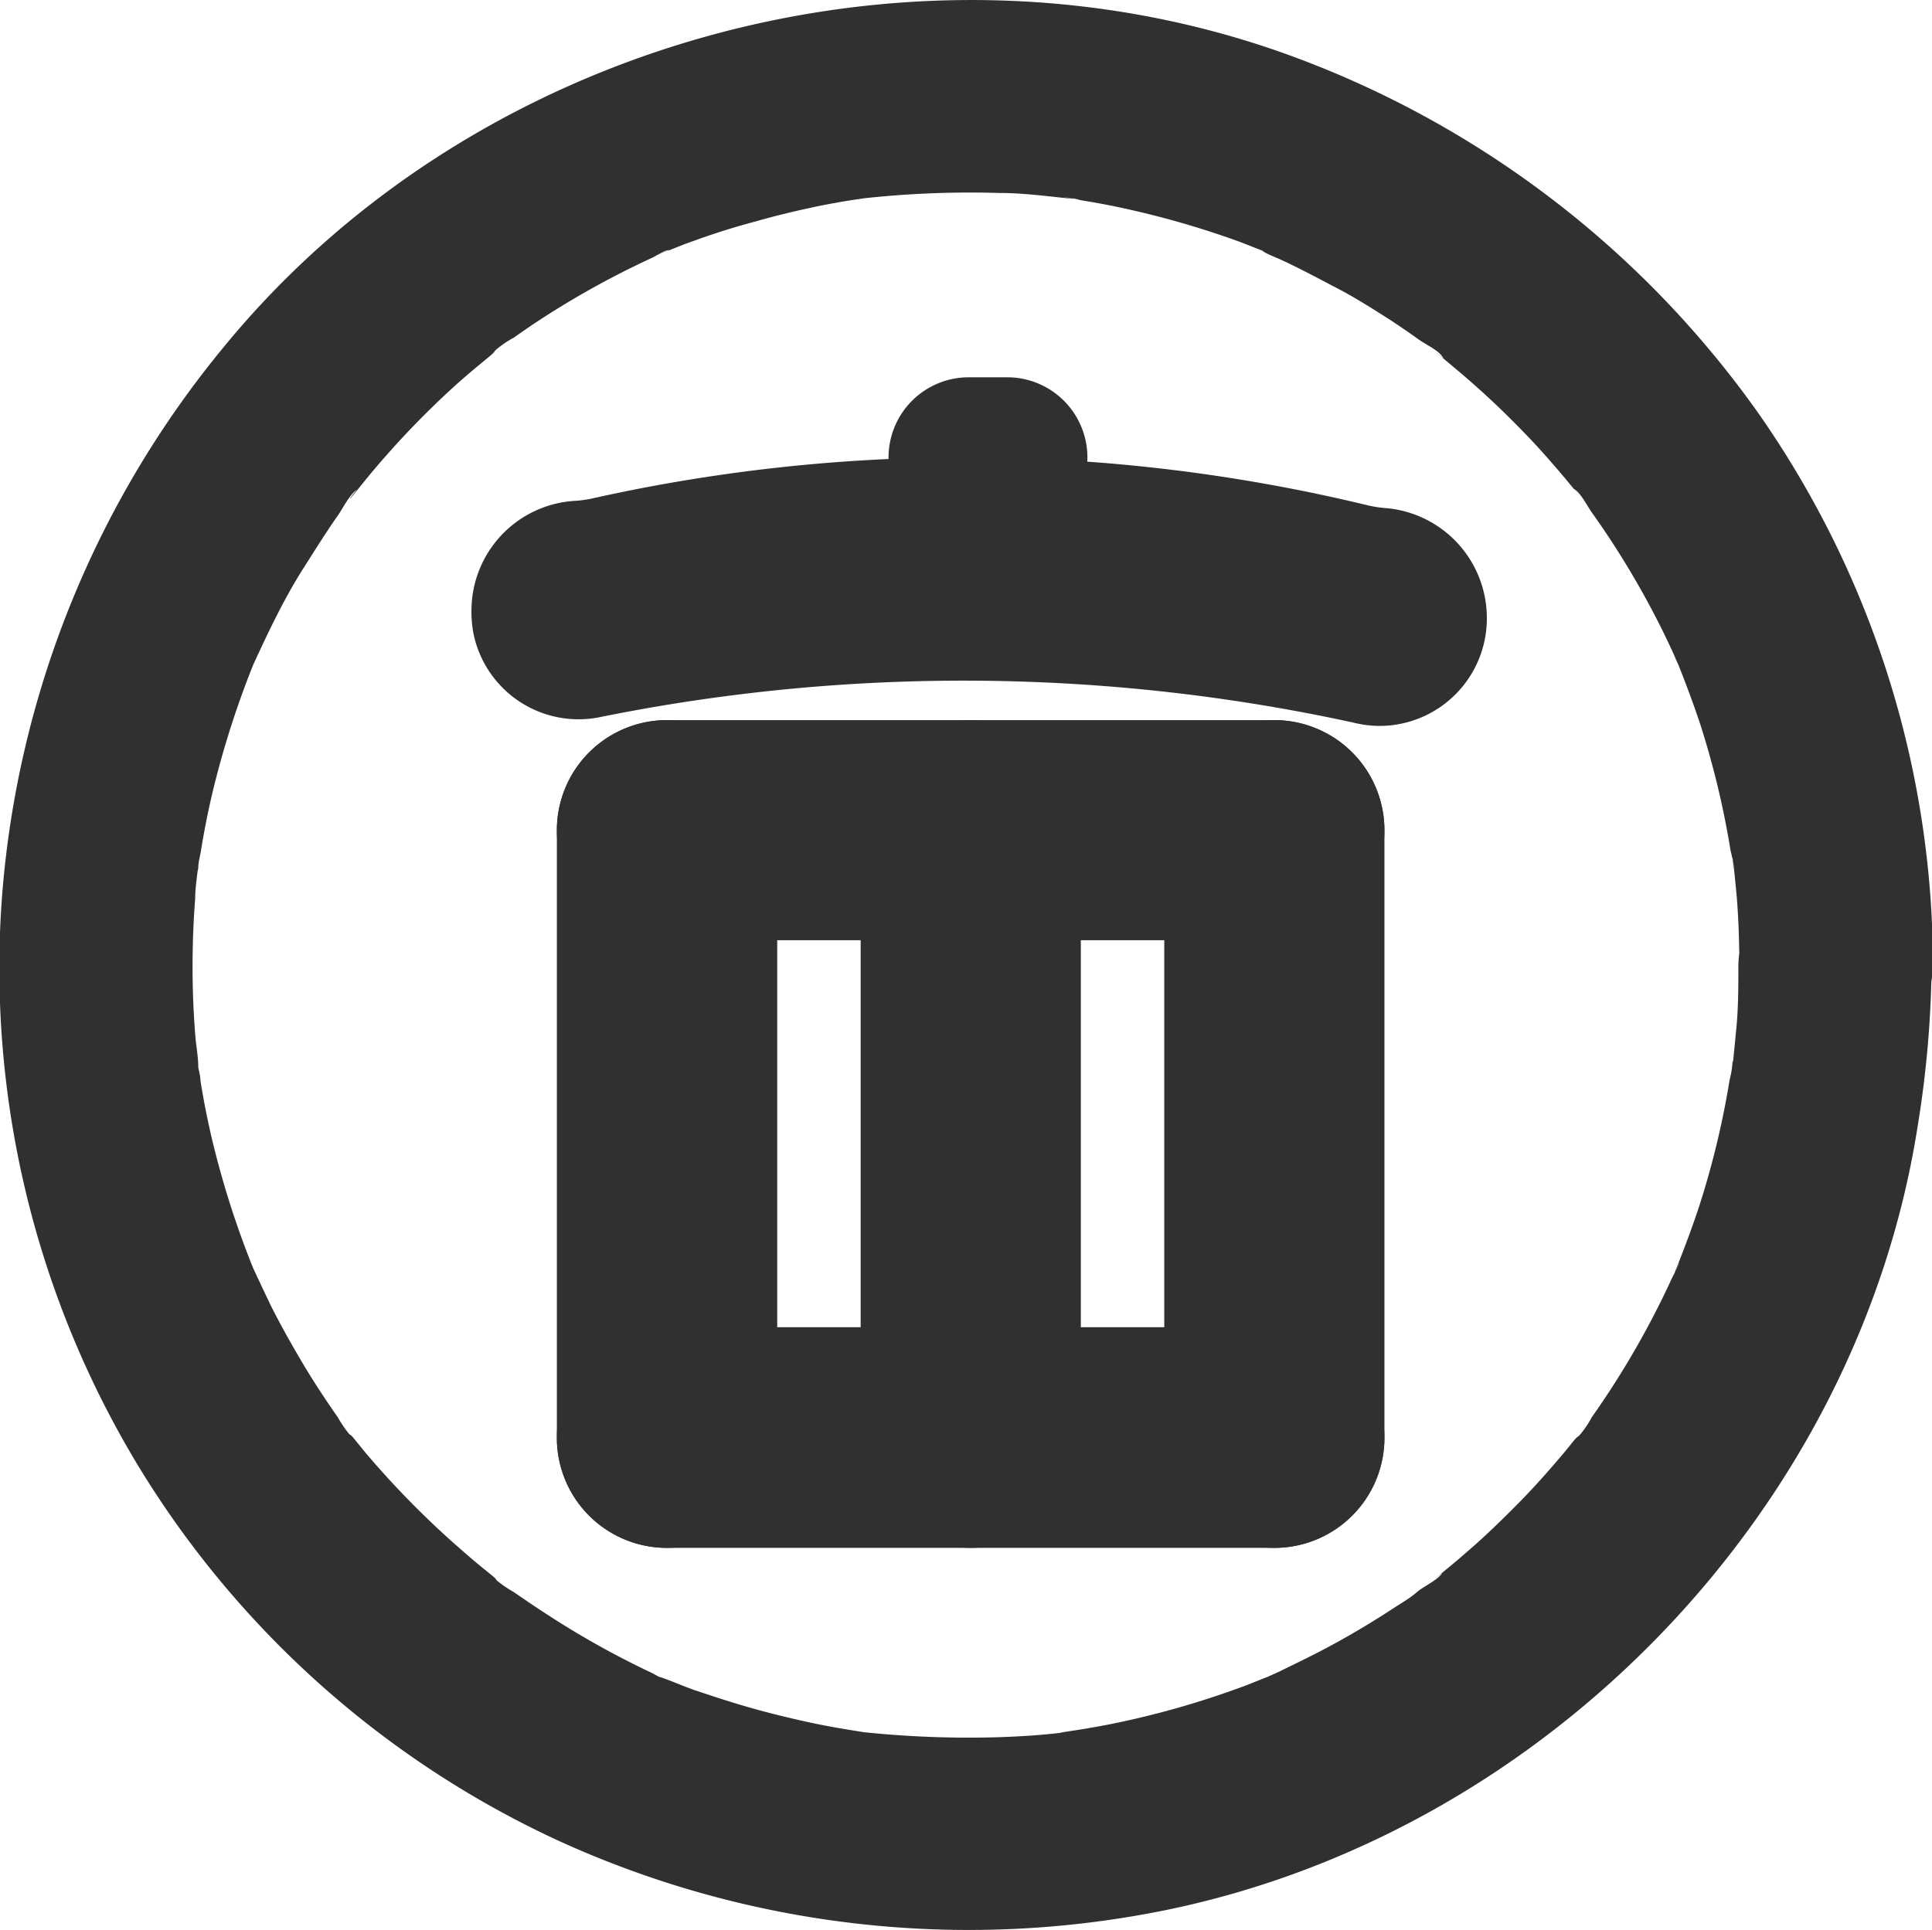 <svg id="Livello_1" data-name="Livello 1" xmlns="http://www.w3.org/2000/svg" viewBox="0 0 99.78 99.71">
  <defs>
    <style>
      .cls-1 {
        fill: #303030;
      }
    </style>
  </defs>
  <title>delete</title>
  <path class="cls-1" d="M-149.44,16.24h0a5.69,5.69,0,0,1,5.69,5.69V53.29A5.69,5.69,0,0,1-149.44,59h0a5.69,5.69,0,0,1-5.69-5.69V21.93A5.69,5.69,0,0,1-149.44,16.24Z" transform="translate(183.89 20.96)"/>
  <path class="cls-1" d="M-155.13,53.29h0a5.69,5.69,0,0,1,5.69-5.69h31.36a5.68,5.68,0,0,1,5.69,5.69h0A5.68,5.68,0,0,1-118.08,59h-31.36A5.68,5.68,0,0,1-155.13,53.29Z" transform="translate(183.89 20.96)"/>
  <path class="cls-1" d="M-155.13,21.93h0a5.69,5.69,0,0,1,5.69-5.69h31.36a5.69,5.69,0,0,1,5.69,5.69h0a5.68,5.68,0,0,1-5.69,5.68h-31.36A5.68,5.68,0,0,1-155.13,21.93Z" transform="translate(183.89 20.96)"/>
  <path class="cls-1" d="M-118.08,16.24h0a5.69,5.69,0,0,1,5.69,5.69V53.29A5.69,5.69,0,0,1-118.08,59h0a5.68,5.68,0,0,1-5.68-5.69V21.93A5.68,5.68,0,0,1-118.08,16.24Z" transform="translate(183.89 20.96)"/>
  <path class="cls-1" d="M-133.76,16.24h0a5.69,5.69,0,0,1,5.69,5.69V53.29A5.69,5.69,0,0,1-133.76,59h0a5.68,5.68,0,0,1-5.68-5.69V21.93A5.68,5.68,0,0,1-133.76,16.24Z" transform="translate(183.89 20.96)"/>
  <path class="cls-1" d="M-107.1,11h0a5.55,5.55,0,0,1-5.55,5.54,5.8,5.8,0,0,1-1.38-.18,94.58,94.58,0,0,0-38.8-.29,5.54,5.54,0,0,1-6.59-4.22,5.76,5.76,0,0,1-.12-1.31h0a5.68,5.68,0,0,1,5.39-5.63,5.8,5.8,0,0,0,.93-.14,88.37,88.37,0,0,1,39.87.35,6,6,0,0,0,.94.16A5.7,5.7,0,0,1-107.1,11Z" transform="translate(183.89 20.96)"/>
  <path class="cls-1" d="M-133.88-1.47h2a4.14,4.14,0,0,1,4.15,4.14h0a4.15,4.15,0,0,1-4.15,4.15h-2A4.15,4.15,0,0,1-138,2.67h0A4.14,4.14,0,0,1-133.88-1.47Z" transform="translate(183.89 20.96)"/>
  <path class="cls-1" d="M-94.11,28.91c0,1.16,0,2.33-.13,3.49-.05.57-.11,1.14-.17,1.72s.15.6,0-.31a4.41,4.41,0,0,1-.15,1,44.45,44.45,0,0,1-1.58,6.56c-.35,1.06-.74,2.1-1.15,3.13-.34.87.13-.23.12-.27,0,.16-.33.74-.4.9-.23.5-.47,1-.72,1.49a44.71,44.71,0,0,1-3.39,5.63,5.23,5.23,0,0,1-1,1.32c.71-.43.46-.57.08-.12-.17.21-.34.43-.52.64-.7.83-1.42,1.65-2.18,2.43s-1.54,1.54-2.35,2.27c-.41.36-.82.72-1.24,1.07l-.5.41-.51.41.49-.38c-.21.36-1,.71-1.32,1s-.9.62-1.35.92c-.92.6-1.86,1.16-2.82,1.69s-1.94,1-2.94,1.49l-.6.27c-1.06.5,1.06-.41,0,0-.52.2-1,.41-1.55.6a45.36,45.36,0,0,1-6.47,1.82c-.55.11-1.11.21-1.67.3l-.85.13c-.74.12,1.3-.15.14,0s-2.3.22-3.45.26a52.28,52.28,0,0,1-7-.26c-1.2-.12,1.16.19,0,0l-.68-.11c-.56-.09-1.12-.19-1.67-.3-1.1-.23-2.2-.49-3.28-.79s-2.14-.65-3.18-1c-.53-.19-1-.4-1.56-.6s-.09.17.28.12c-.21,0-.69-.31-.91-.41A45.37,45.37,0,0,1-156,62.2c-.46-.3-.91-.61-1.36-.92a6.16,6.16,0,0,1-1.32-1c.37.56.64.5.24.18l-.76-.62c-.42-.35-.83-.71-1.24-1.07A46.76,46.76,0,0,1-165,54.1l-.62-.76c-.32-.4-.38-.13.18.24a6.08,6.08,0,0,1-1-1.32c-.63-.9-1.23-1.81-1.79-2.75s-1.1-1.9-1.6-2.88c-.24-.49-.48-1-.71-1.49-.1-.2-.18-.4-.28-.6-.45-1,.35.9,0,0a47.13,47.13,0,0,1-2.05-6.36c-.27-1.1-.49-2.21-.67-3.33,0-.22-.07-.45-.11-.67-.19-1.19.12,1.17,0,0,0-.58-.12-1.15-.16-1.72a45.31,45.31,0,0,1,0-7c0-.57.1-1.14.16-1.71.12-1.16-.14.88,0,.13,0-.28.08-.56.13-.84.18-1.12.4-2.23.67-3.33a47.59,47.59,0,0,1,2.05-6.36c.43-1.09-.48,1,0,0,.1-.2.18-.4.28-.6.23-.5.47-1,.71-1.49.5-1,1-1.94,1.6-2.88s1.16-1.85,1.79-2.74c.25-.36.61-1.11,1-1.32-.06,0-.75.93-.18.24l.62-.77A45.62,45.62,0,0,1-160.43-1c.41-.37.82-.72,1.24-1.07l.63-.52c.46-.38.32-.63-.11.07a5.26,5.26,0,0,1,1.32-1c.45-.32.9-.63,1.36-.93a45.37,45.37,0,0,1,5.75-3.18c.17-.07.74-.44.91-.41,0,0-1.14.47-.28.12.52-.2,1-.41,1.56-.6q1.56-.57,3.18-1c1.08-.31,2.18-.57,3.28-.8.56-.11,1.11-.21,1.67-.3l.68-.1c1.1-.17-1,.1,0,0a50.66,50.66,0,0,1,7-.27c1.15,0,2.3.15,3.45.27.93.09-.22-.07-.3-.05a3.53,3.53,0,0,1,1,.15c.56.09,1.12.19,1.67.3a46.71,46.71,0,0,1,6.47,1.82c.52.19,1,.4,1.55.6,1,.41-.78-.38-.13,0,.25.13.51.23.76.34,1,.46,2,1,2.94,1.49s1.9,1.1,2.82,1.69c.45.3.91.61,1.35.93s1.09.58,1.32,1l-.49-.38.51.41.5.42c.42.35.83.7,1.24,1.07.81.72,1.59,1.48,2.35,2.26s1.48,1.6,2.18,2.43l.42.51.2.26q.49.63-.18-.24c.39.23.71.94,1,1.32a44.6,44.6,0,0,1,3.39,5.62c.25.49.49,1,.72,1.49.11.25.21.51.34.75.33.65-.47-1.16-.06-.12s.8,2.07,1.15,3.13A44.76,44.76,0,0,1-94.51,23a4.41,4.41,0,0,1,.15,1c0-.09-.14-1.23,0-.3.06.57.12,1.14.17,1.71.09,1.17.13,2.33.13,3.5a5.06,5.06,0,0,0,5,5,5.09,5.09,0,0,0,5-5A49.84,49.84,0,0,0-93.18.24a51.13,51.13,0,0,0-24.1-18.34c-19.23-7-42-.82-55,15a50.72,50.72,0,0,0-11.51,28.51,49.7,49.7,0,0,0,7,29.29A49.84,49.84,0,0,0-155,74.15a51,51,0,0,0,31.23,3.58c19.71-4,35.85-20.68,38.93-40.58a54.34,54.34,0,0,0,.71-8.24,5.05,5.05,0,0,0-5-5A5.08,5.08,0,0,0-94.11,28.91Z" transform="translate(183.89 20.96)"/>
</svg>
